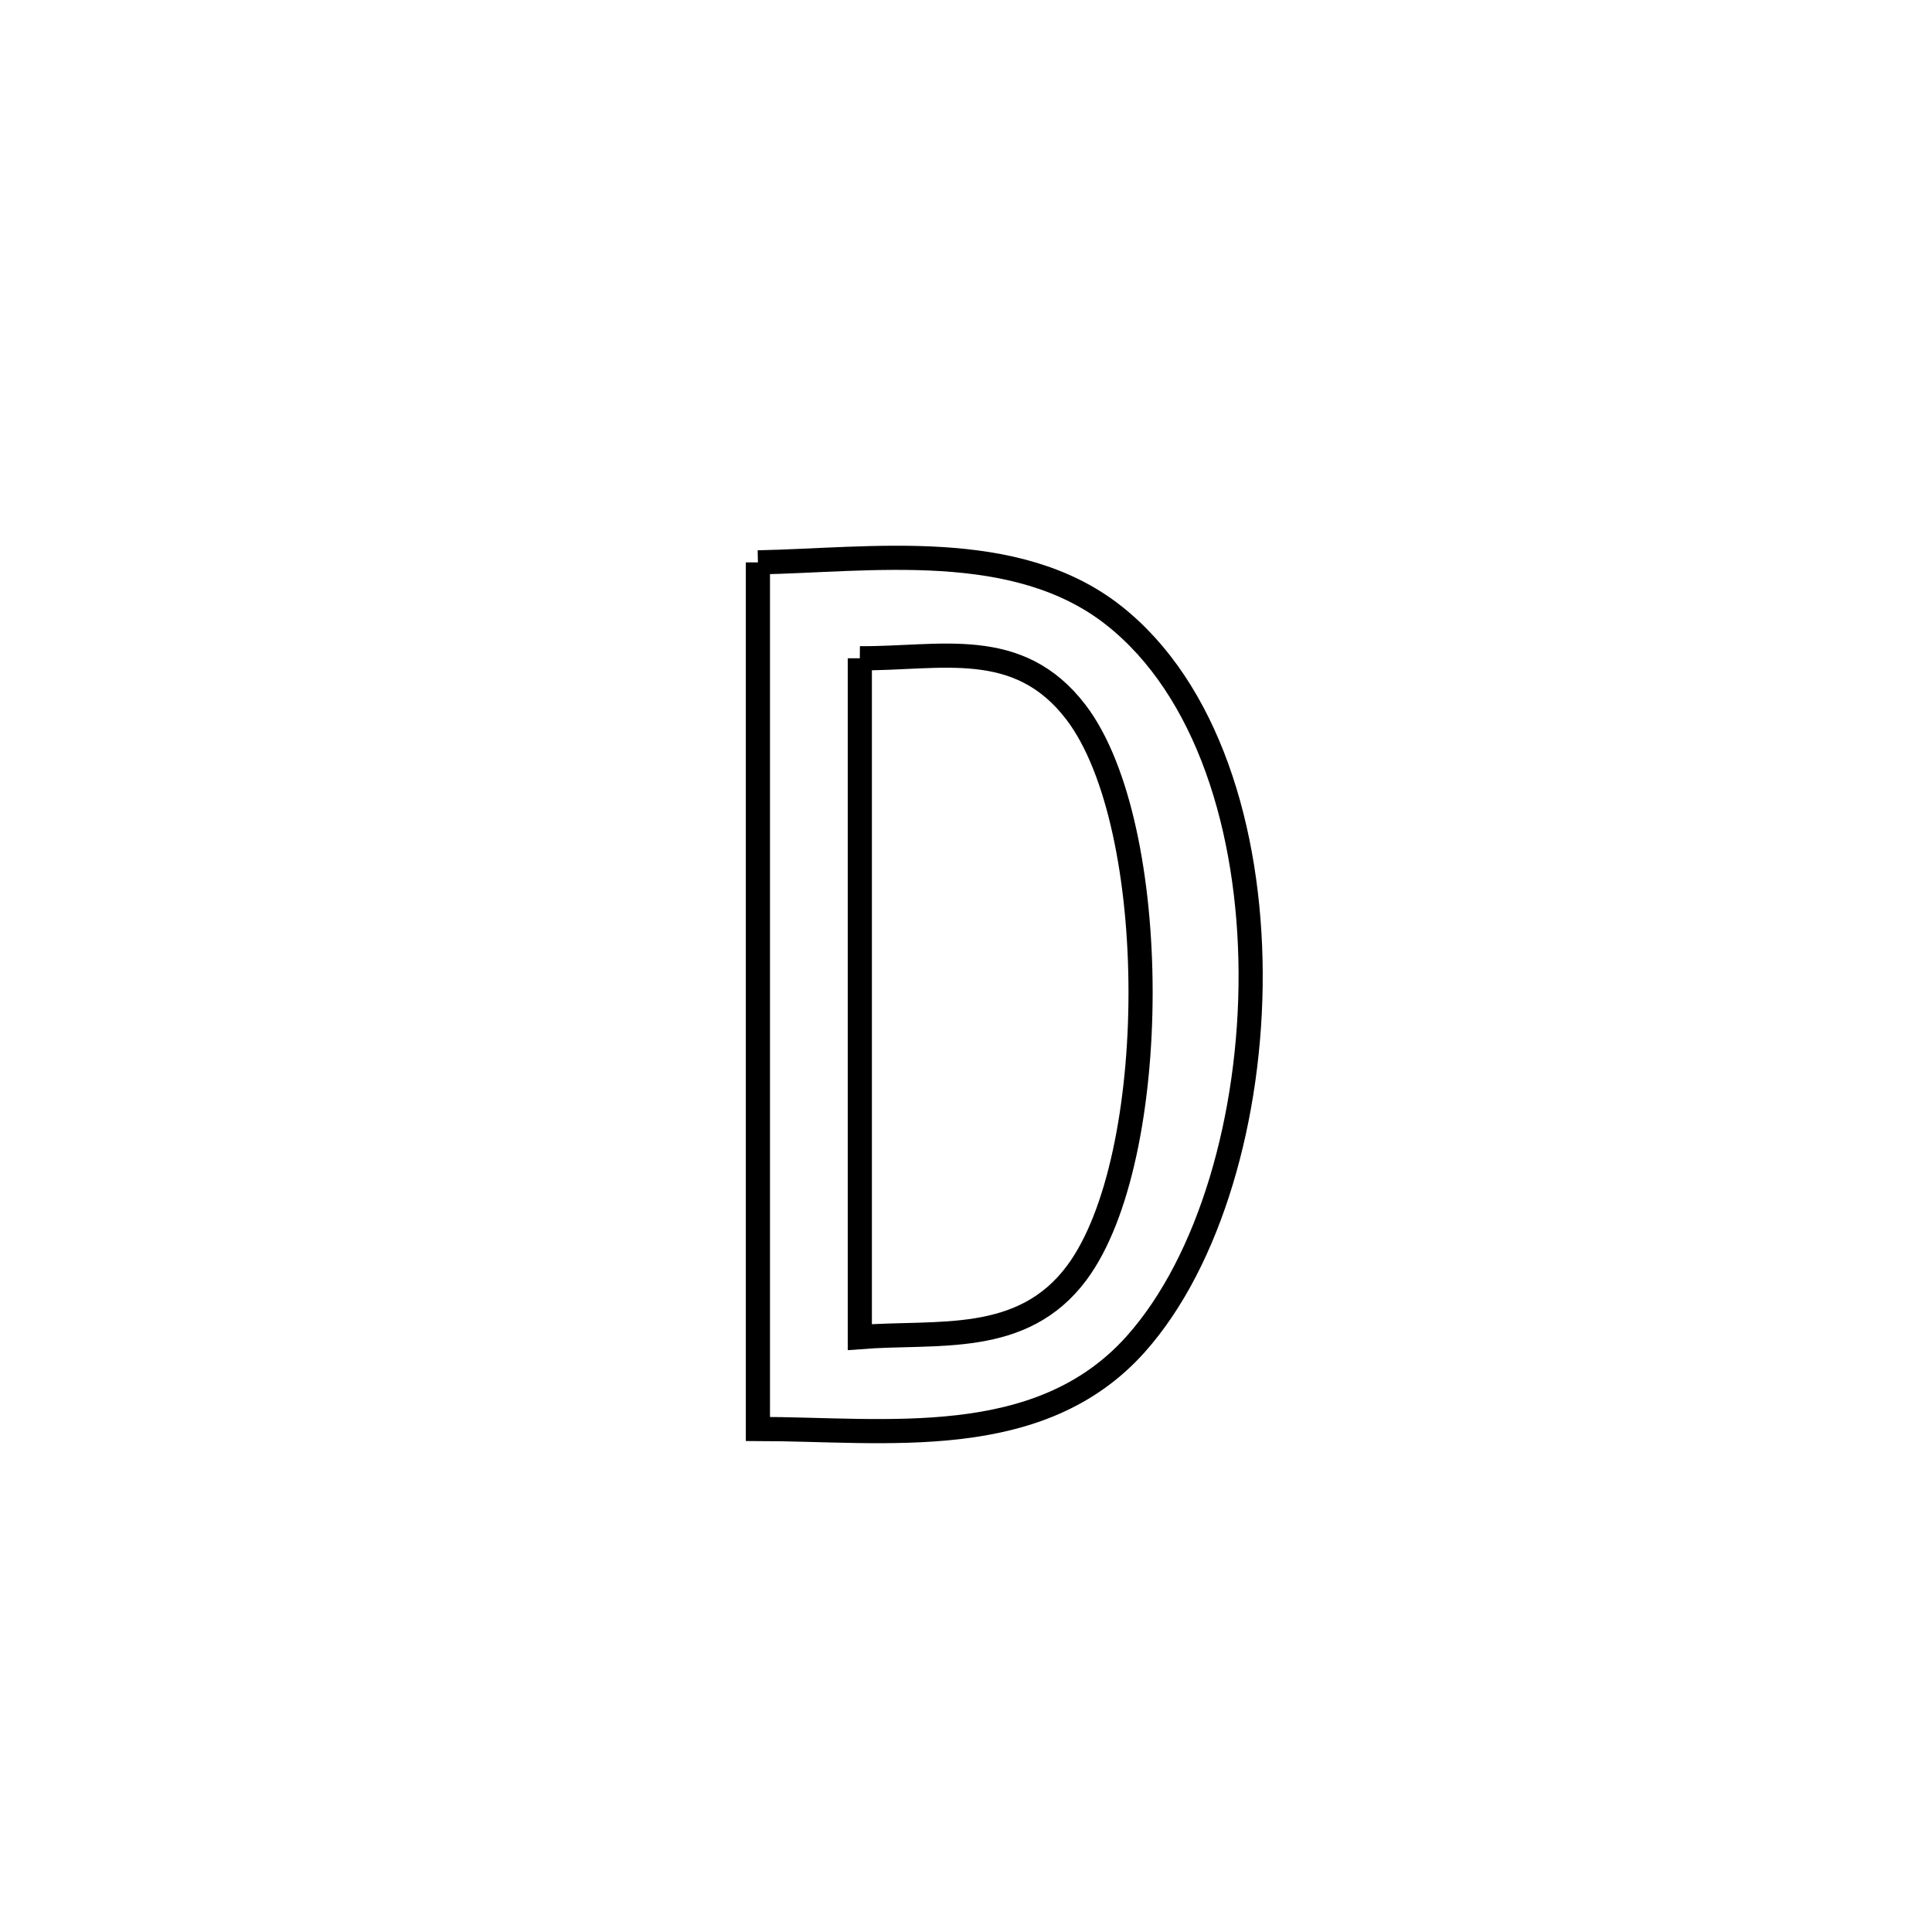<svg xmlns="http://www.w3.org/2000/svg" viewBox="0.0 0.0 24.0 24.0" height="200px" width="200px"><path fill="none" stroke="black" stroke-width=".3" stroke-opacity="1.0"  filling="0" d="M9.415 6.986 L9.415 6.986 C10.824 6.958 12.614 6.686 13.831 7.642 C14.998 8.559 15.528 10.308 15.536 12.085 C15.544 13.862 15.029 15.668 14.106 16.7 C12.908 18.039 11.002 17.753 9.415 17.751 L9.415 17.751 C9.415 15.957 9.415 14.162 9.415 12.368 C9.415 10.574 9.415 8.78 9.415 6.986 L9.415 6.986"></path>
<path fill="none" stroke="black" stroke-width=".3" stroke-opacity="1.0"  filling="0" d="M10.681 8.177 L10.681 8.177 C11.681 8.185 12.649 7.907 13.367 8.849 C14.438 10.256 14.43 14.391 13.378 15.809 C12.701 16.722 11.645 16.534 10.681 16.61 L10.681 16.61 C10.681 15.204 10.681 13.799 10.681 12.393 C10.681 10.988 10.681 9.582 10.681 8.177 L10.681 8.177"></path></svg>
